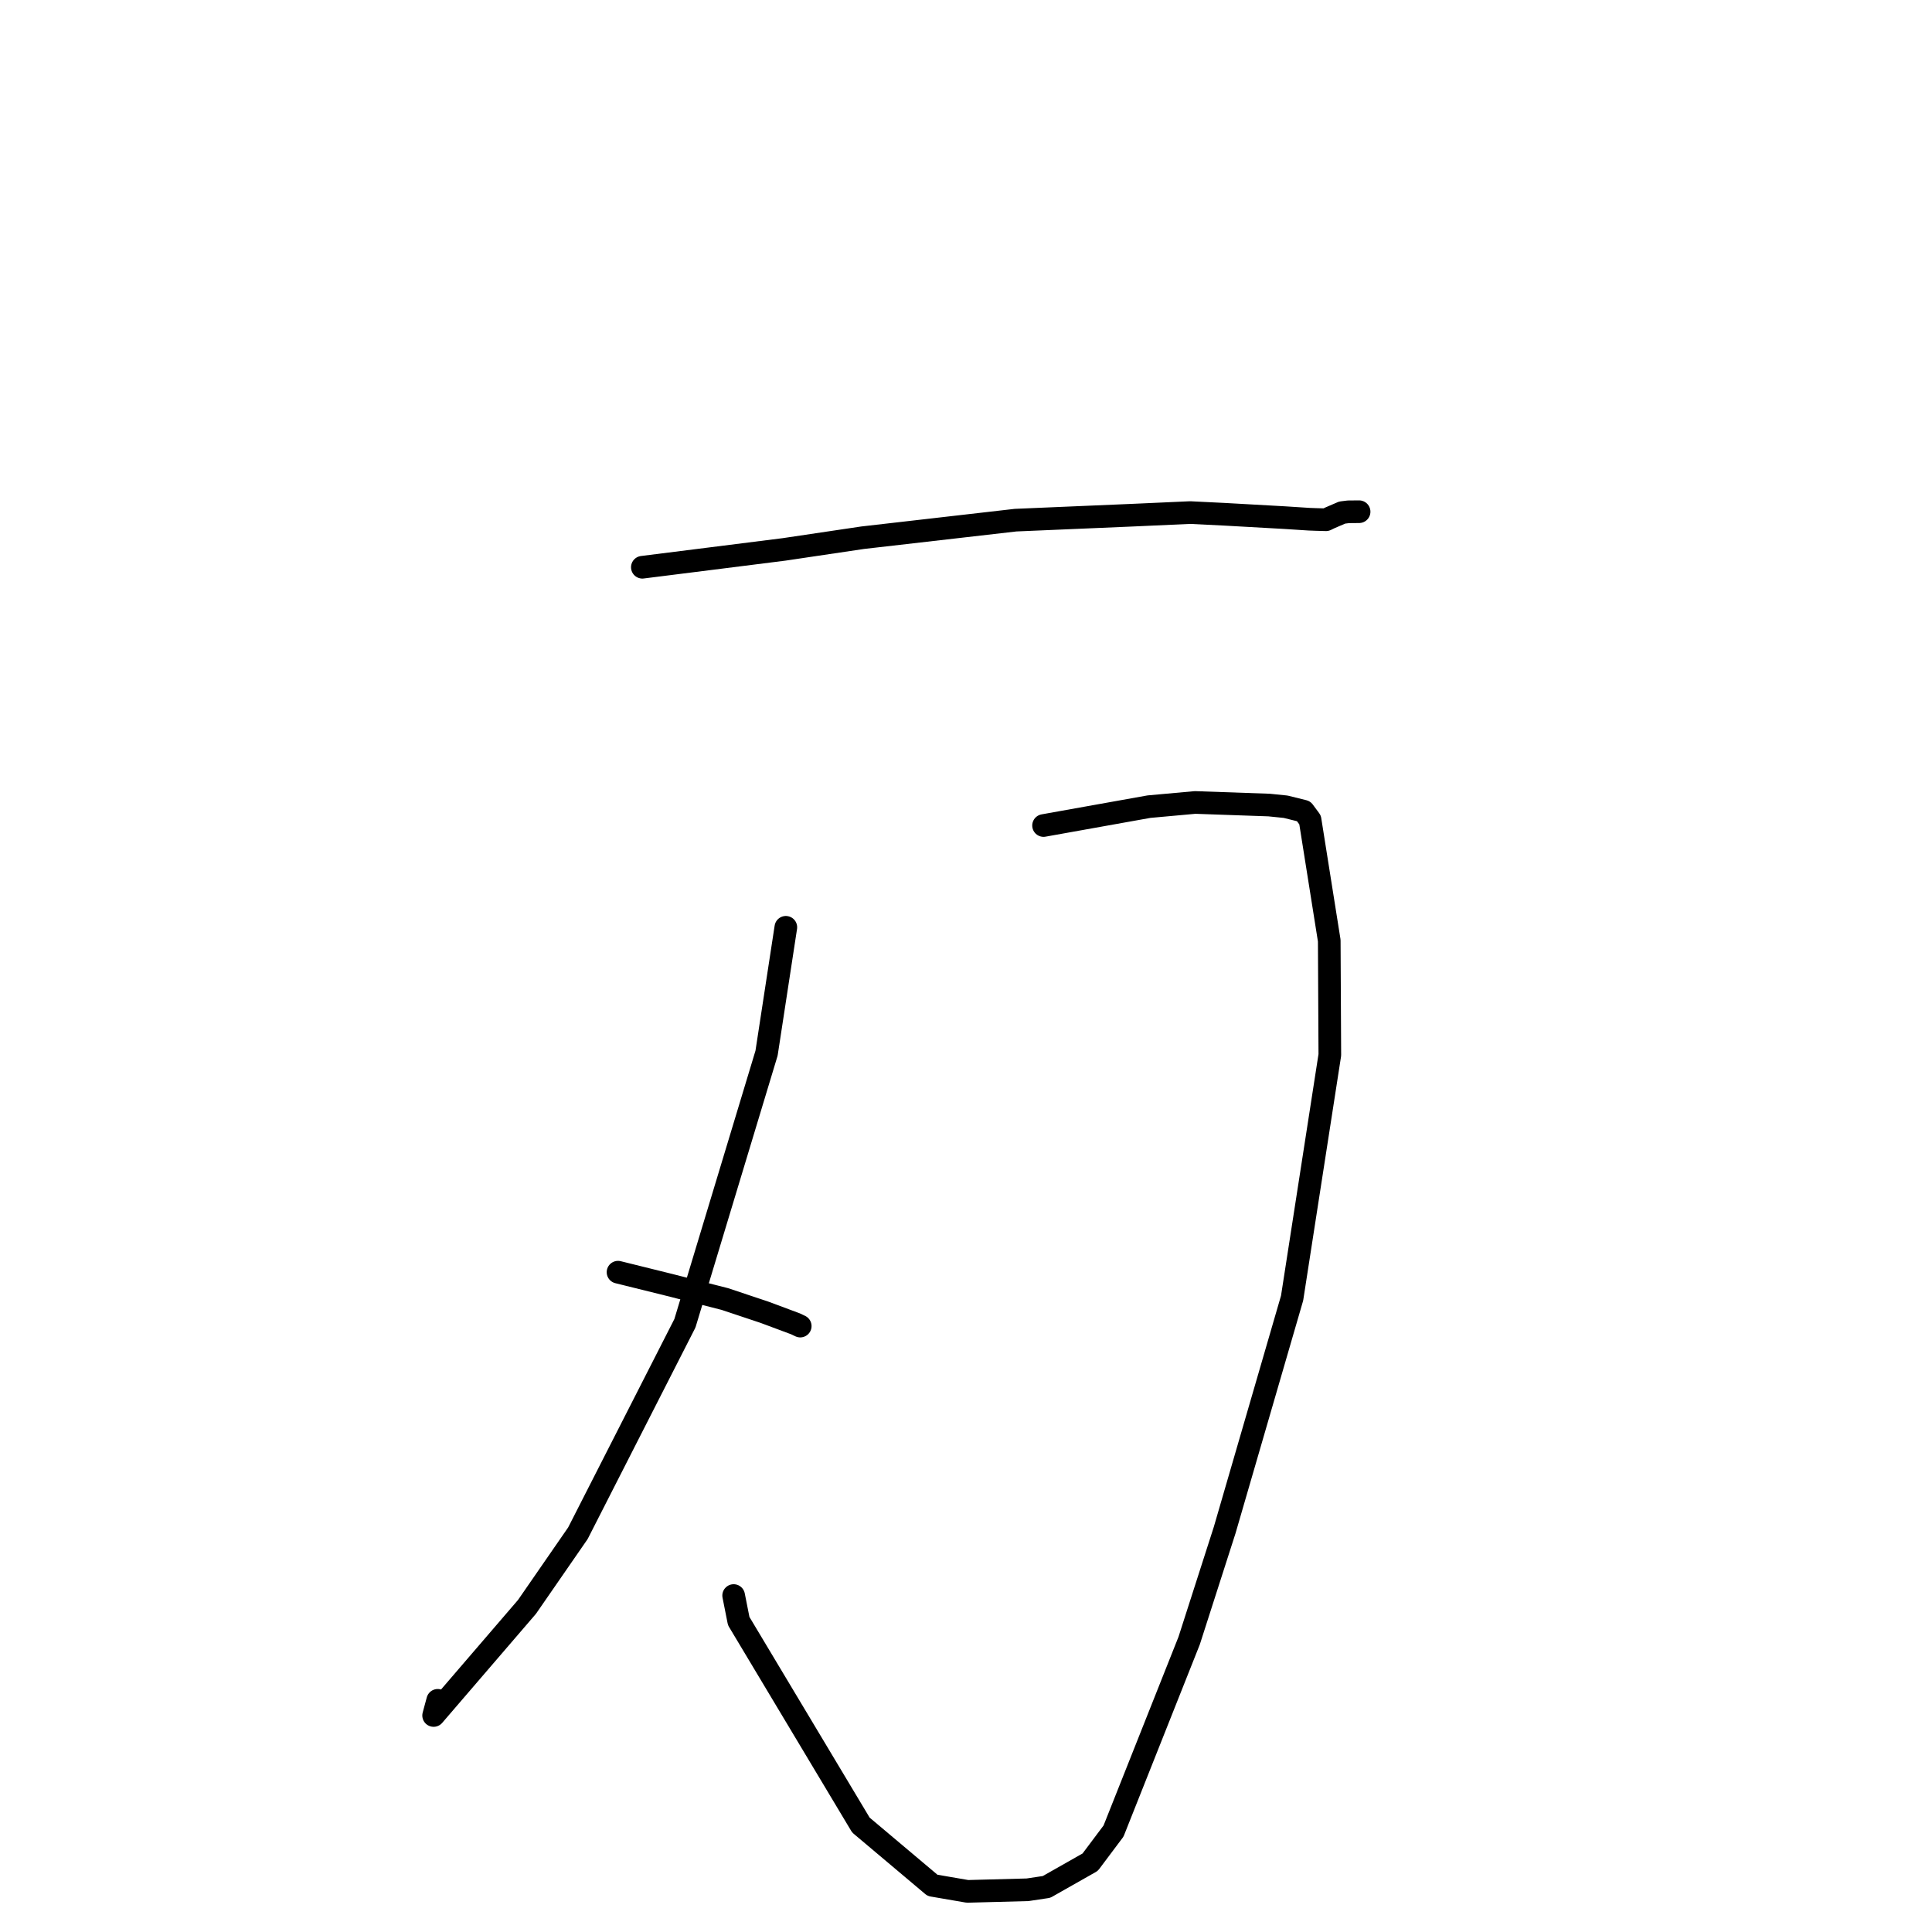 <?xml version="1.0" standalone="no"?>
    <svg width="256" height="256" xmlns="http://www.w3.org/2000/svg" version="1.1">
    <polyline stroke="black" stroke-width="3" stroke-linecap="round" fill="transparent" stroke-linejoin="round" points="85.115 75.163 94.159 74.026 103.896 72.798 114.301 71.251 134.57 68.923 150.051 68.264 157.699 67.919 162.254 68.143 170.211 68.589 173.485 68.799 174.373 68.832 175.703 68.869 176.234 68.611 177.842 67.919 178.656 67.818 179.594 67.809 180.089 67.804 " />
        <polyline stroke="black" stroke-width="3" stroke-linecap="round" fill="transparent" stroke-linejoin="round" points="138.276 109.386 152.243 106.886 158.359 106.331 168.168 106.674 170.349 106.896 172.738 107.487 173.59 108.636 176.133 124.637 176.209 139.784 171.21 172.005 162.278 202.736 157.571 217.392 147.548 242.625 144.457 246.746 138.671 250.027 136.16 250.405 128.198 250.617 123.563 249.821 114.073 241.828 97.883 214.801 97.212 211.418 " />
        <polyline stroke="black" stroke-width="3" stroke-linecap="round" fill="transparent" stroke-linejoin="round" points="104.128 122.872 101.573 139.548 90.757 175.336 76.574 203.164 69.829 212.92 57.457 227.311 58 225.302 " />
        <polyline stroke="black" stroke-width="3" stroke-linecap="round" fill="transparent" stroke-linejoin="round" points="81.891 168.571 88.753 170.271 96.037 172.126 101.286 173.878 105.412 175.416 105.82 175.611 105.966 175.68 106.035 175.713 " />
        </svg>